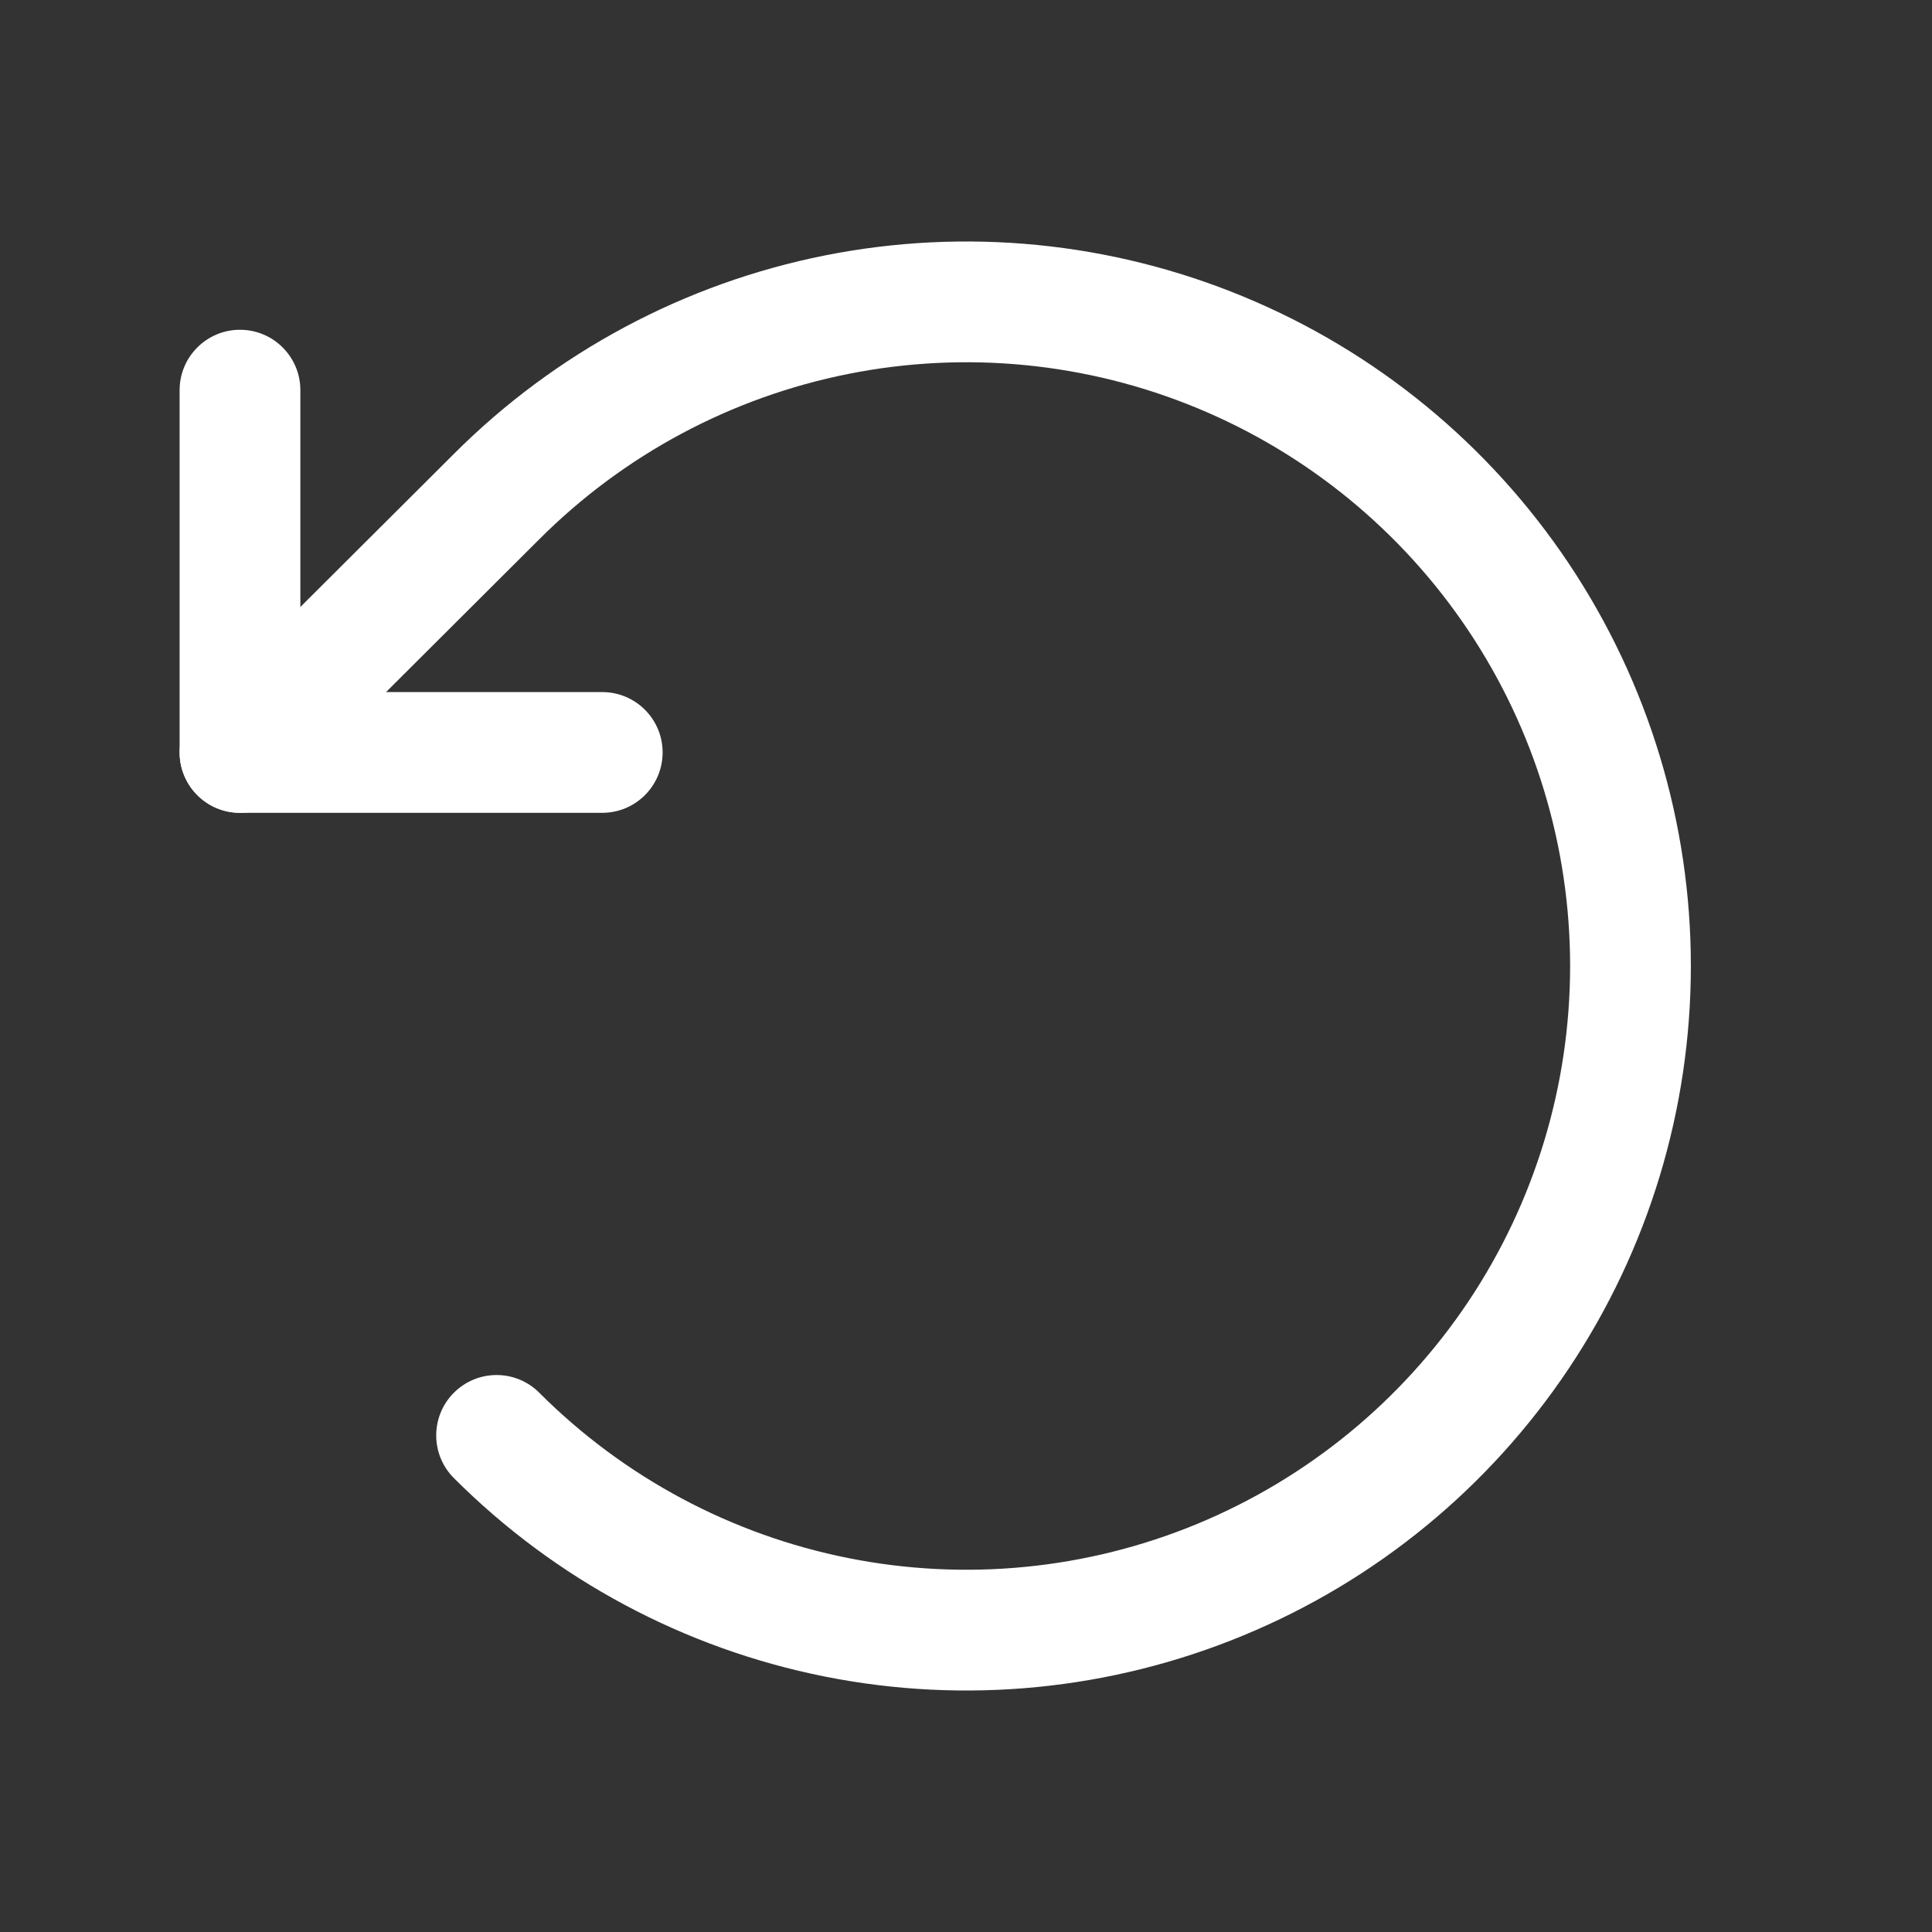 <svg width="24" height="24" viewBox="0 0 32 32" fill="none" xmlns="http://www.w3.org/2000/svg">
<rect x="0" y="0" width="32" height="32" fill="#333333" stroke="none"/>
<path fill-rule="evenodd" clip-rule="evenodd" d="M3.975 5.462C4.527 5.462 4.975 5.91 4.975 6.462V11.463H9.975C10.527 11.463 10.975 11.91 10.975 12.463C10.975 13.015 10.527 13.463 9.975 13.463H3.975C3.423 13.463 2.975 13.015 2.975 12.463V6.462C2.975 5.91 3.423 5.462 3.975 5.462Z" fill="#ffffff"/>
<path fill-rule="evenodd" clip-rule="evenodd" d="M13.662 4.231C15.99 3.767 18.403 4.005 20.596 4.913C22.79 5.82 24.664 7.359 25.983 9.332C27.302 11.306 28.006 13.626 28.006 16C28.006 18.374 27.302 20.694 25.983 22.668C24.664 24.642 22.79 26.18 20.596 27.087C18.403 27.995 15.99 28.233 13.662 27.769C11.334 27.305 9.196 26.161 7.518 24.482C7.127 24.091 7.128 23.458 7.518 23.068C7.909 22.677 8.542 22.677 8.932 23.068C10.331 24.468 12.113 25.421 14.053 25.807C15.993 26.194 18.004 25.996 19.831 25.24C21.659 24.483 23.221 23.201 24.321 21.557C25.42 19.912 26.006 17.978 26.006 16C26.006 14.022 25.42 12.088 24.321 10.444C23.221 8.799 21.659 7.517 19.831 6.76C18.004 6.004 15.993 5.806 14.053 6.193C12.113 6.579 10.331 7.532 8.932 8.932L8.931 8.933L4.681 13.171C4.29 13.561 3.657 13.56 3.267 13.169C2.877 12.777 2.878 12.144 3.269 11.754L7.518 7.518C7.518 7.518 7.518 7.518 7.518 7.518C9.196 5.839 11.334 4.695 13.662 4.231Z" fill="#ffffff"/>
</svg>
